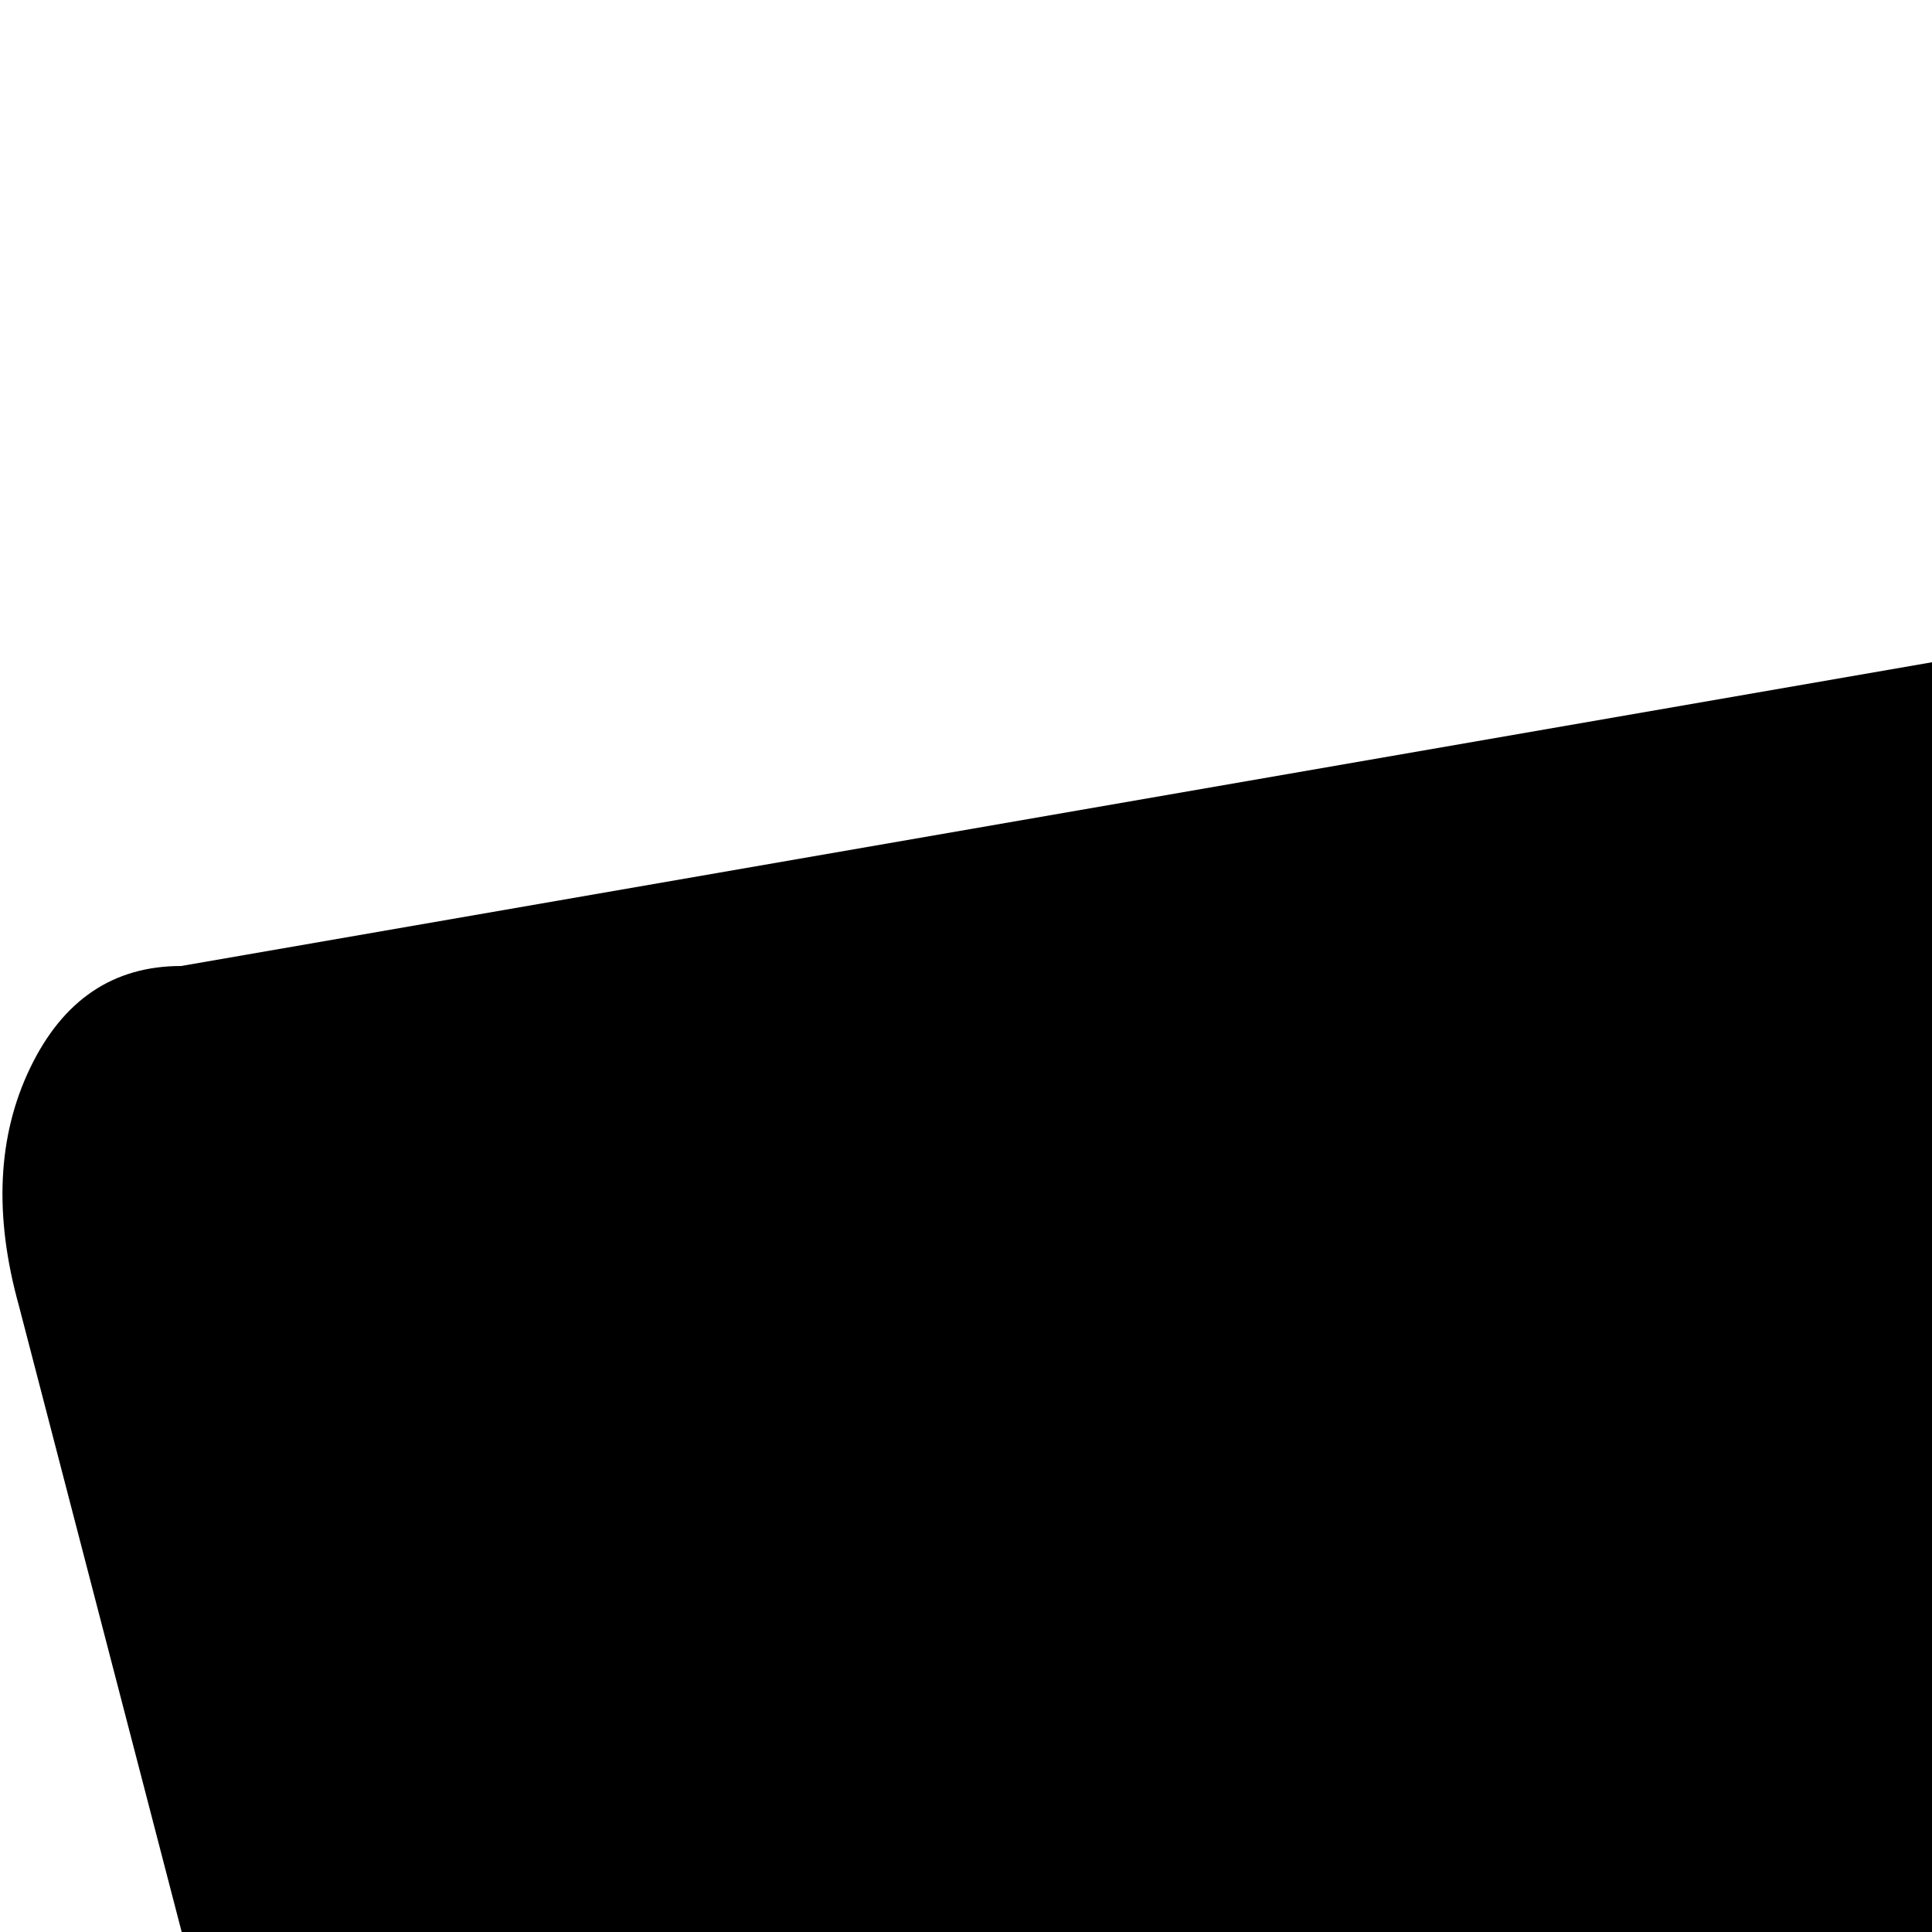 <svg xmlns="http://www.w3.org/2000/svg" version="1.1" viewBox="0 0 512 512" fill="currentColor"><path fill="currentColor" d="M961 128h-76L763 723q-5 19-21.5 32T707 768H160q-19 0-35.5-13T103 723L5 346q-10-36 3-63t40-27l709-123l18-89q5-18 21.5-31T831 0h130q27 0 45.5 18.5t18.5 45t-19 45.5t-45 19M289 832q40 0 68 28t28 68t-28 68t-68 28t-68-28t-28-68t28-68t68-28m320 0q40 0 68 28t28 68t-28 68t-68 28t-68-28t-28-68t28-68t68-28"/></svg>
